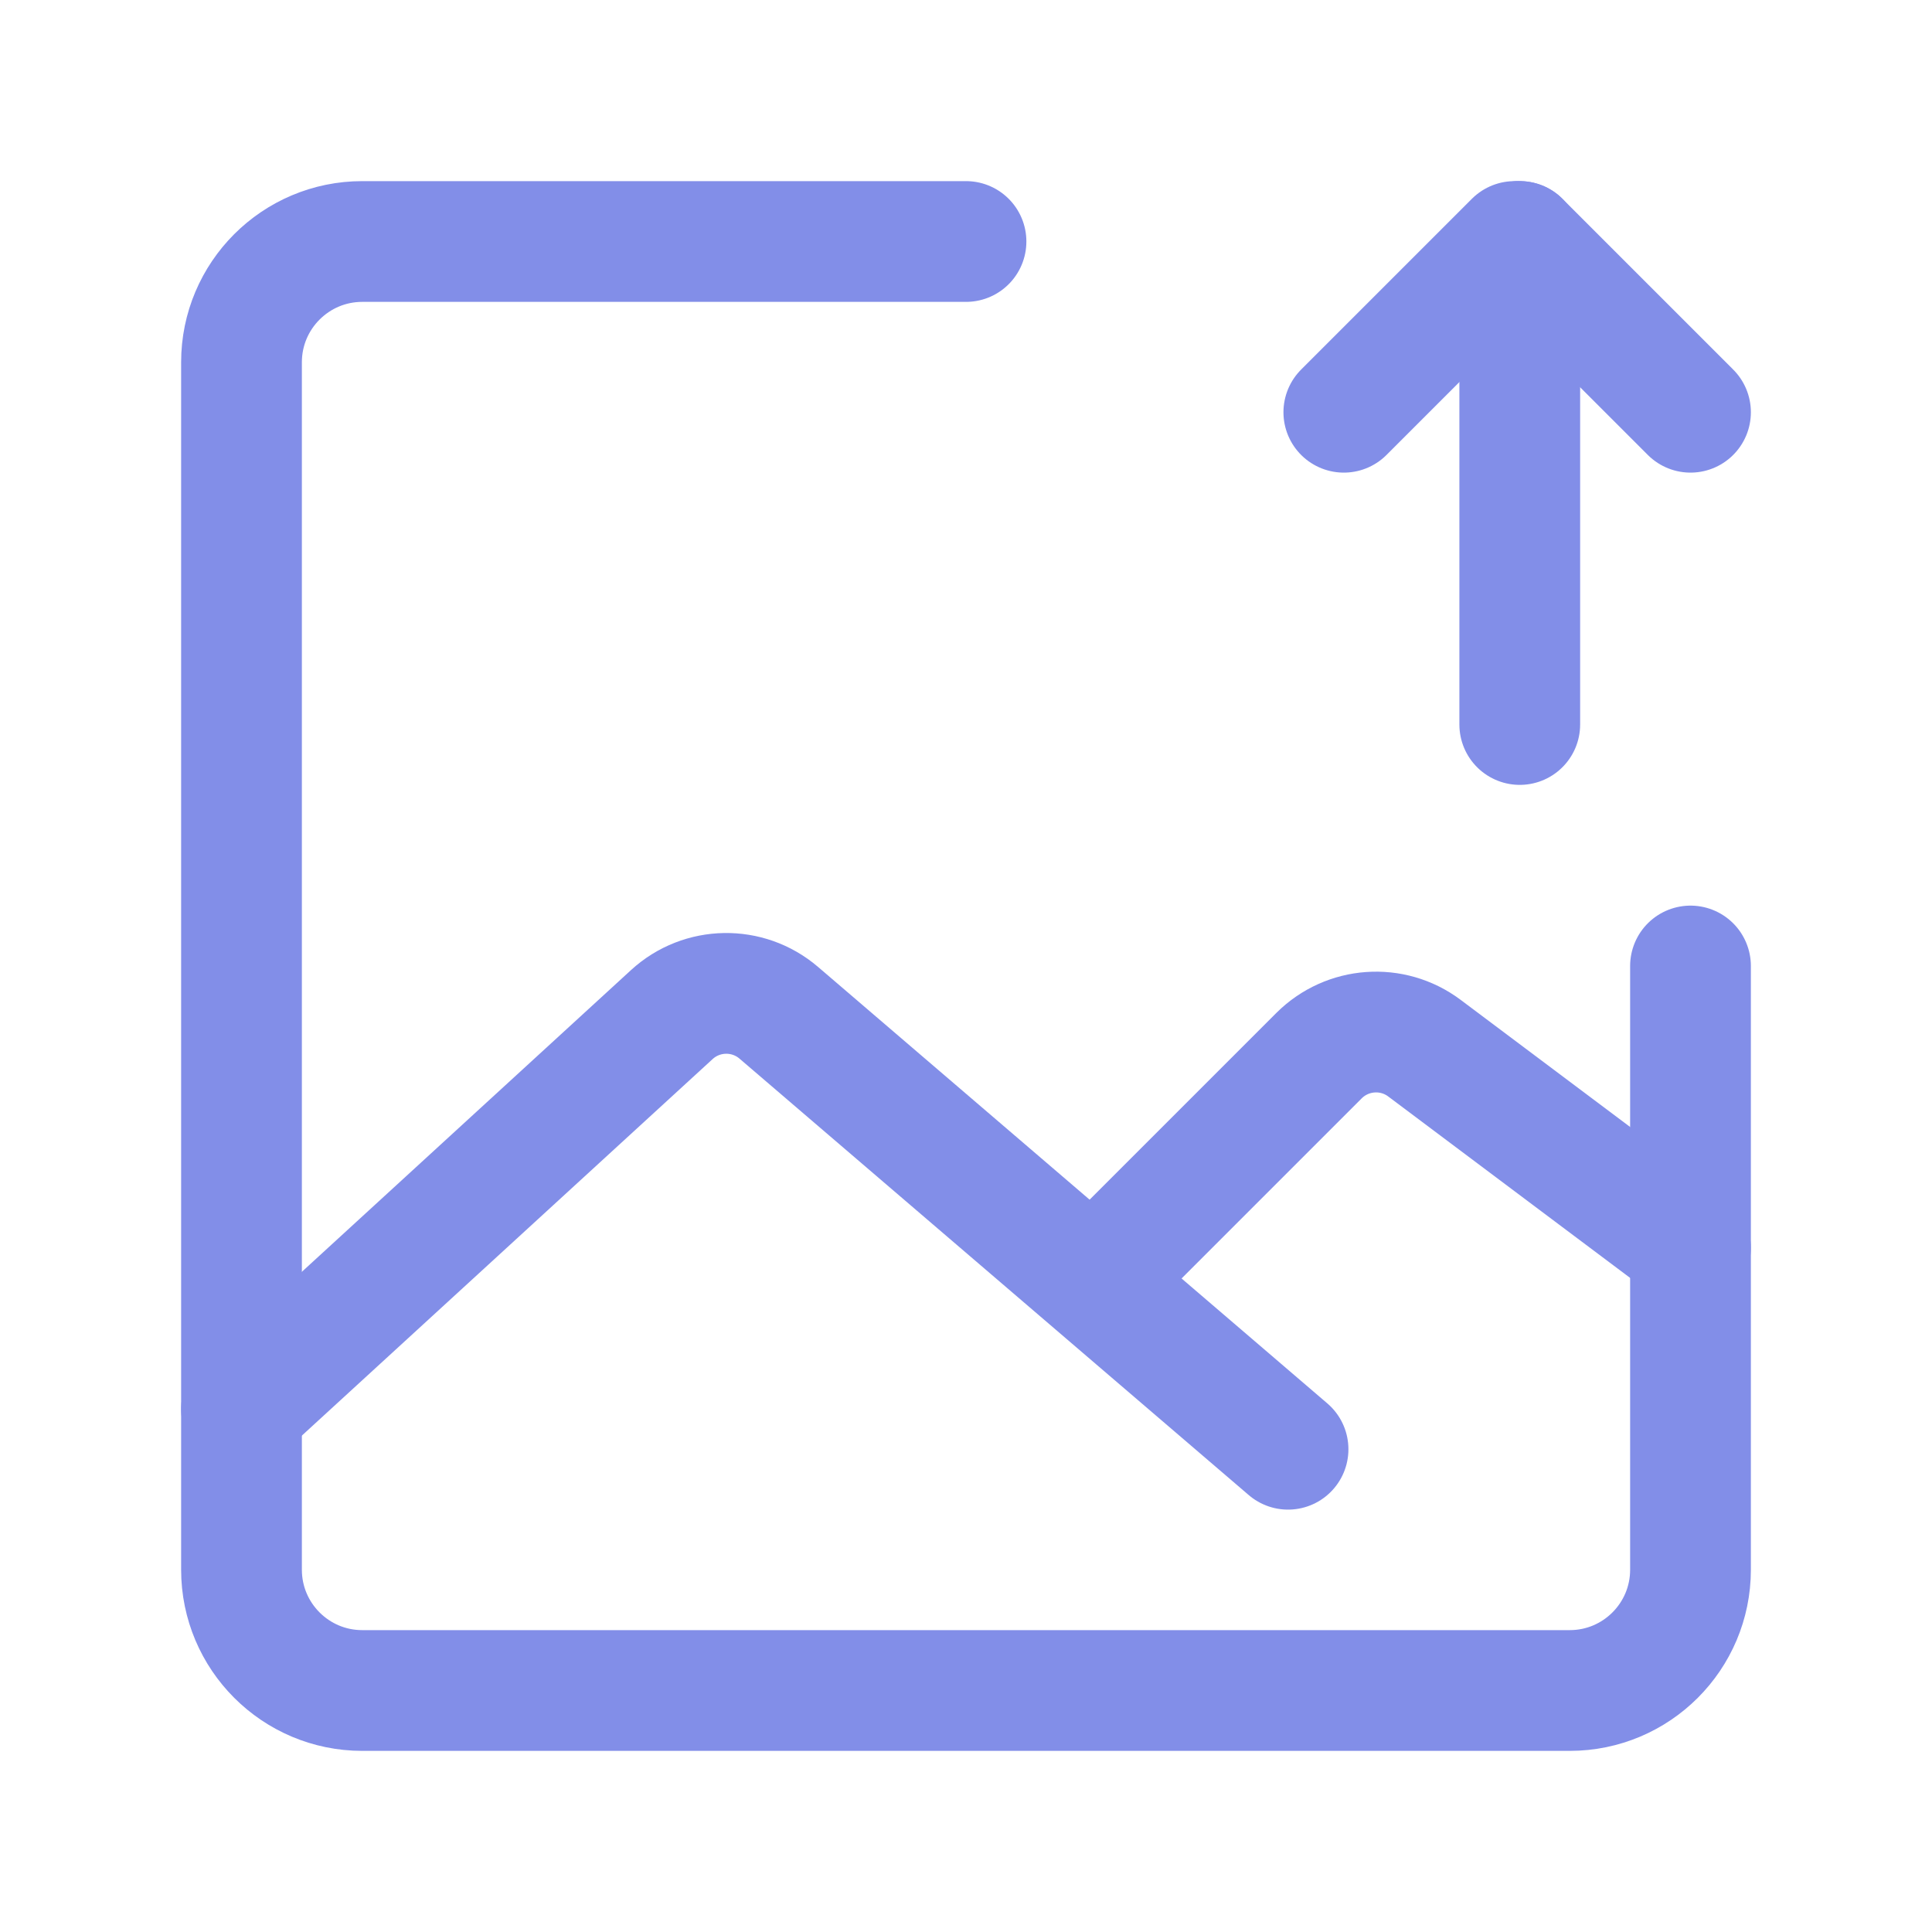 <svg width="16" height="16" viewBox="0 0 16 16" fill="none" xmlns="http://www.w3.org/2000/svg">
<g id="&#230;&#183;&#187;&#229;&#138;&#160;&#229;&#173;&#151;&#230;&#174;&#181;">
<g id="Group 2849">
<path id="Vector" d="M2 11.669L5.564 8.402C5.813 8.174 6.193 8.168 6.449 8.387L10.667 12.002" stroke="#828EE8" stroke-linecap="round" stroke-linejoin="round"/>
<path id="Vector_2" d="M9.333 10.333L10.924 8.742C11.159 8.508 11.53 8.481 11.796 8.68L14 10.333" stroke="#828EE8" stroke-linecap="round" stroke-linejoin="round"/>
<g id="Group 2848">
<path id="Vector_3" d="M12.586 2L14 3.414" stroke="#828EE8" stroke-linecap="round" stroke-linejoin="round"/>
<path id="Vector_4" d="M12.543 2L11.129 3.414" stroke="#828EE8" stroke-linecap="round" stroke-linejoin="round"/>
<path id="Vector_5" d="M12.586 2V6" stroke="#828EE8" stroke-linecap="round" stroke-linejoin="round"/>
</g>
<path id="Vector_6" d="M14 8V13C14 13.552 13.552 14 13 14H3C2.448 14 2 13.552 2 13V3C2 2.448 2.448 2 3 2H8" stroke="#828EE8" stroke-linecap="round" stroke-linejoin="round"/>
</g>
</g>
</svg>
